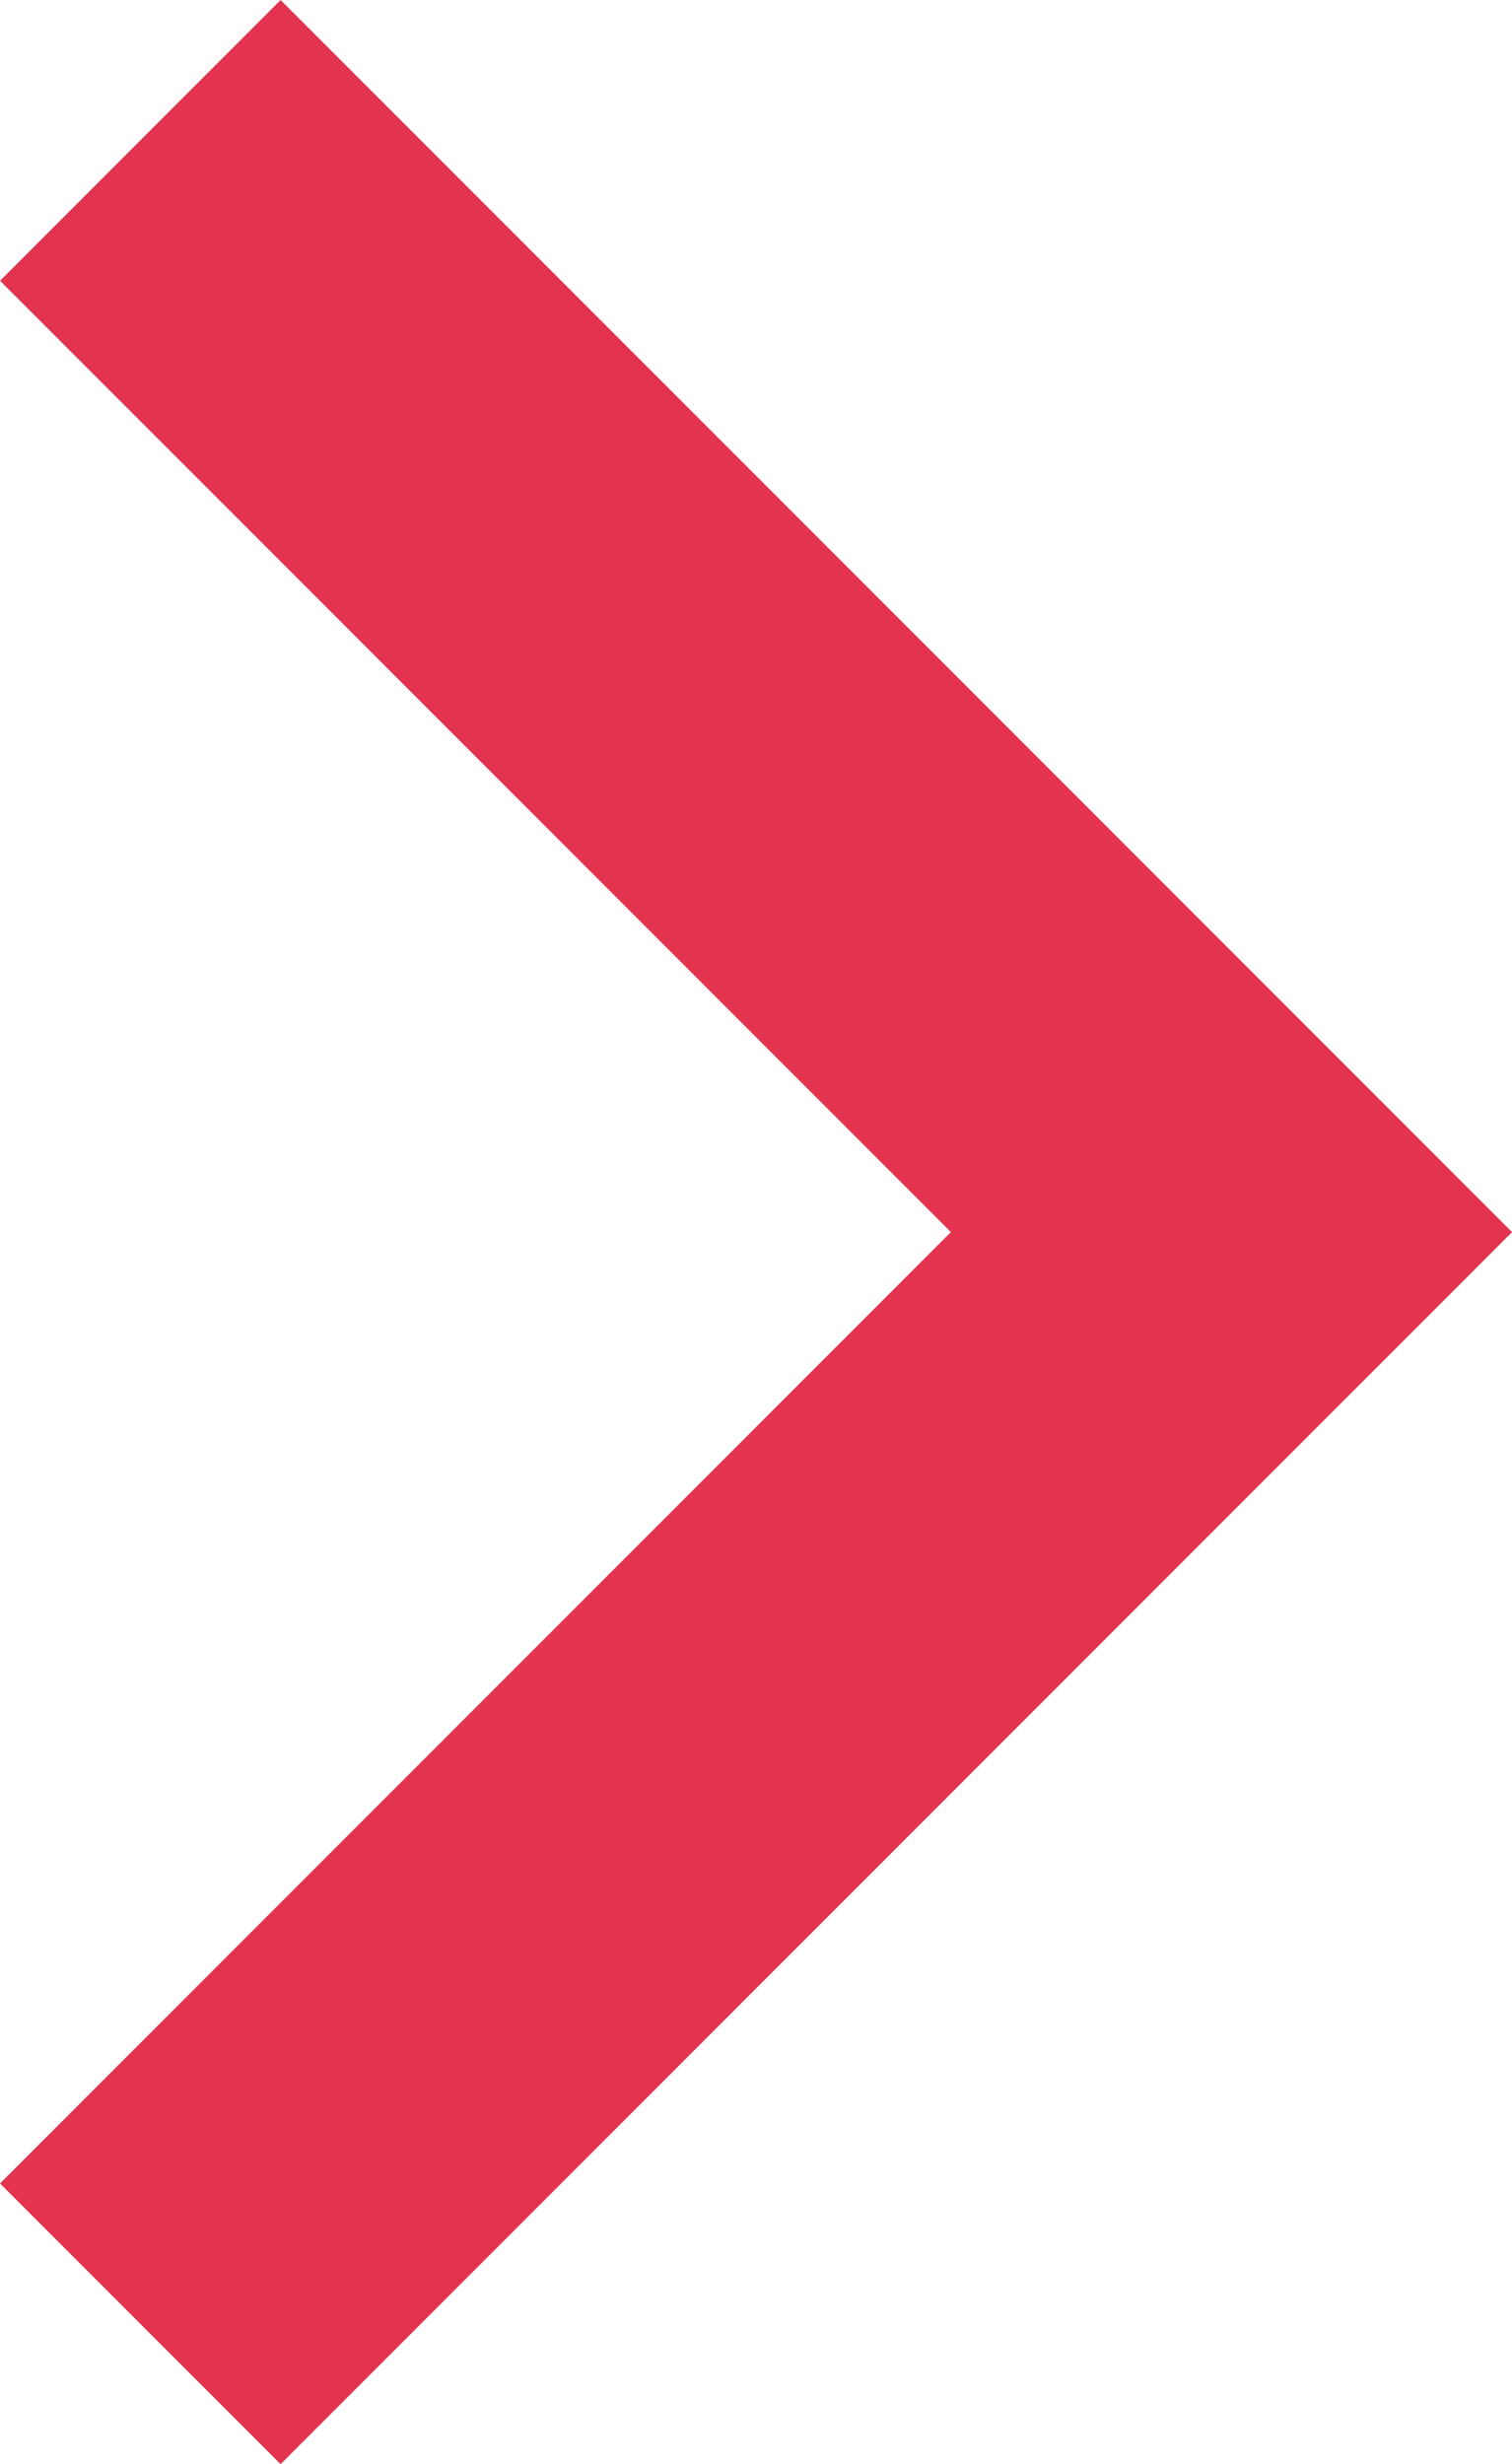 <svg xmlns="http://www.w3.org/2000/svg" viewBox="-6838.229 3015.939 11.432 18.621">
  <defs>
    <style>
      .cls-1 {
        fill: none;
        stroke: #e3334e;
        stroke-width: 3px;
      }
    </style>
  </defs>
  <path id="Path_2328" data-name="Path 2328" class="cls-1" d="M-13476.953,882l8.25,8.25-8.25,8.25" transform="translate(6639.785 2135)"/>
</svg>
